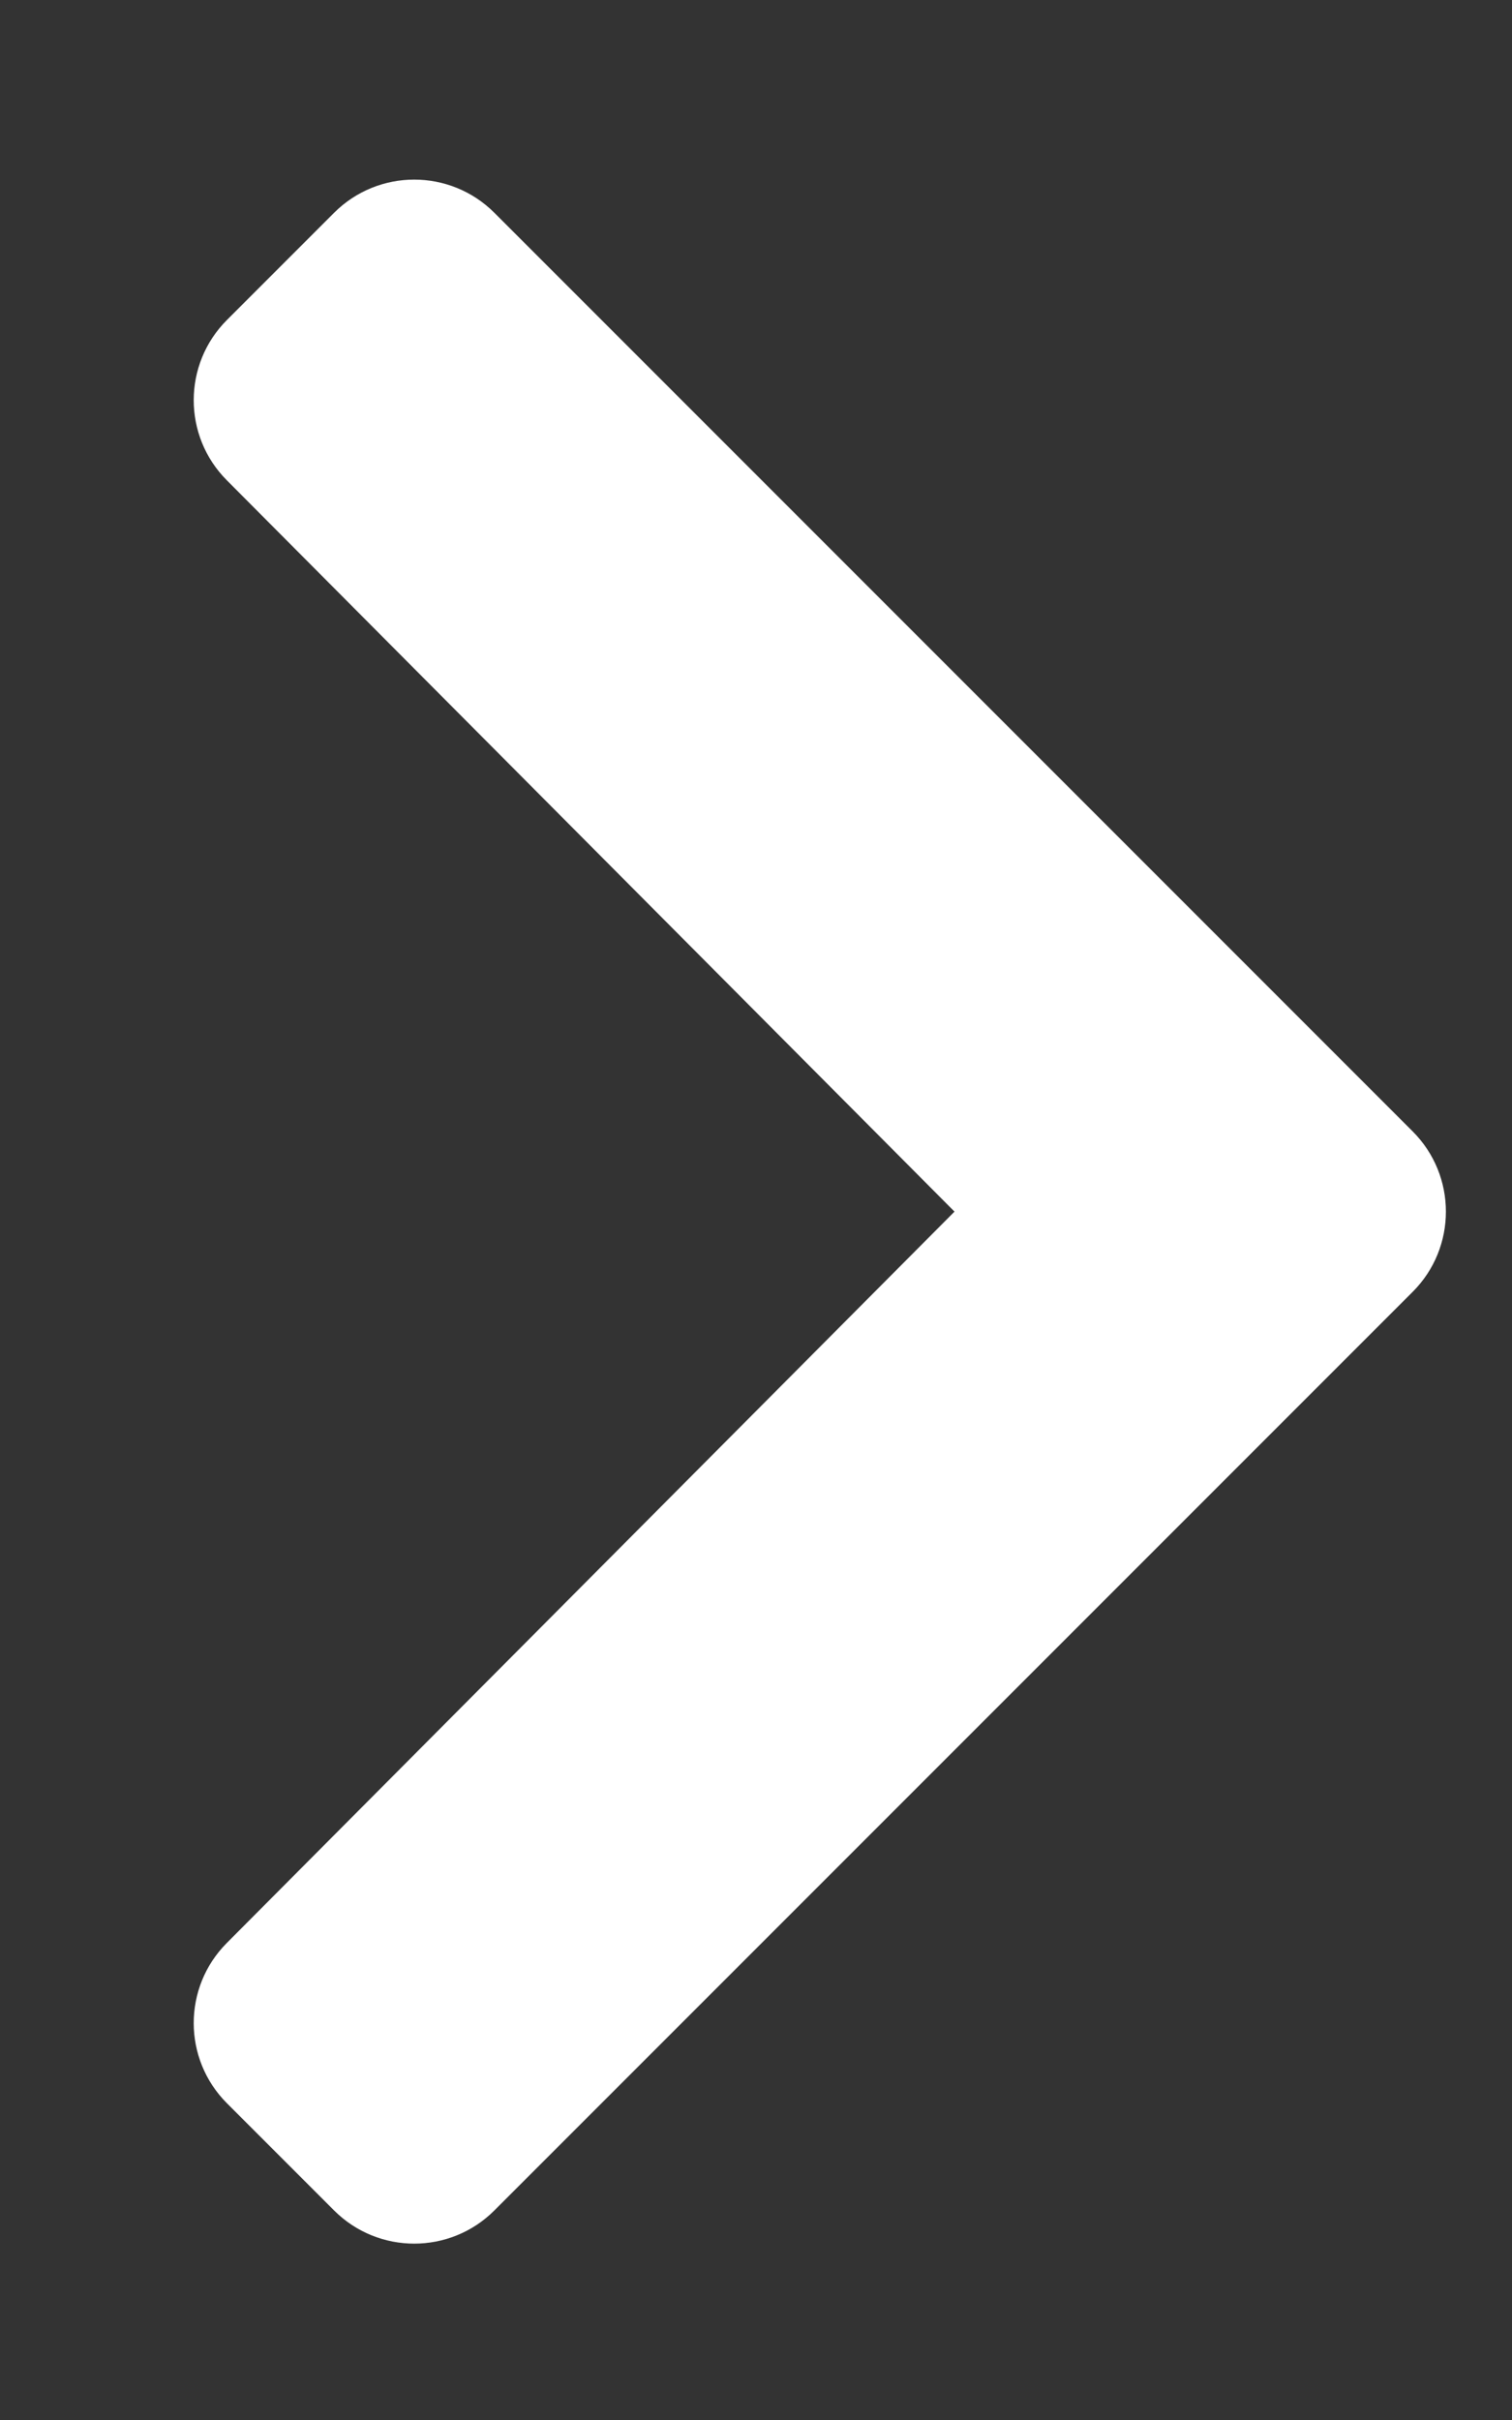 <svg width="320" height="512" viewBox="0 0 320 512" fill="none" xmlns="http://www.w3.org/2000/svg">
<rect x="0" y="0" width="320" height="512" fill="#333333" stroke="none"/>
<path d="M298.982 273.314L104.638 467.657C95.264 477.03 80.069 477.03 70.697 467.657L48.029 444.99C38.672 435.633 38.654 420.468 47.989 411.089L202.011 256.343L47.989 101.598C38.654 92.219 38.672 77.054 48.029 67.697L70.697 45.03C80.07 35.657 95.266 35.657 104.638 45.03L298.981 239.373C308.354 248.745 308.354 263.941 298.982 273.314Z" fill="white"/>
</svg>
